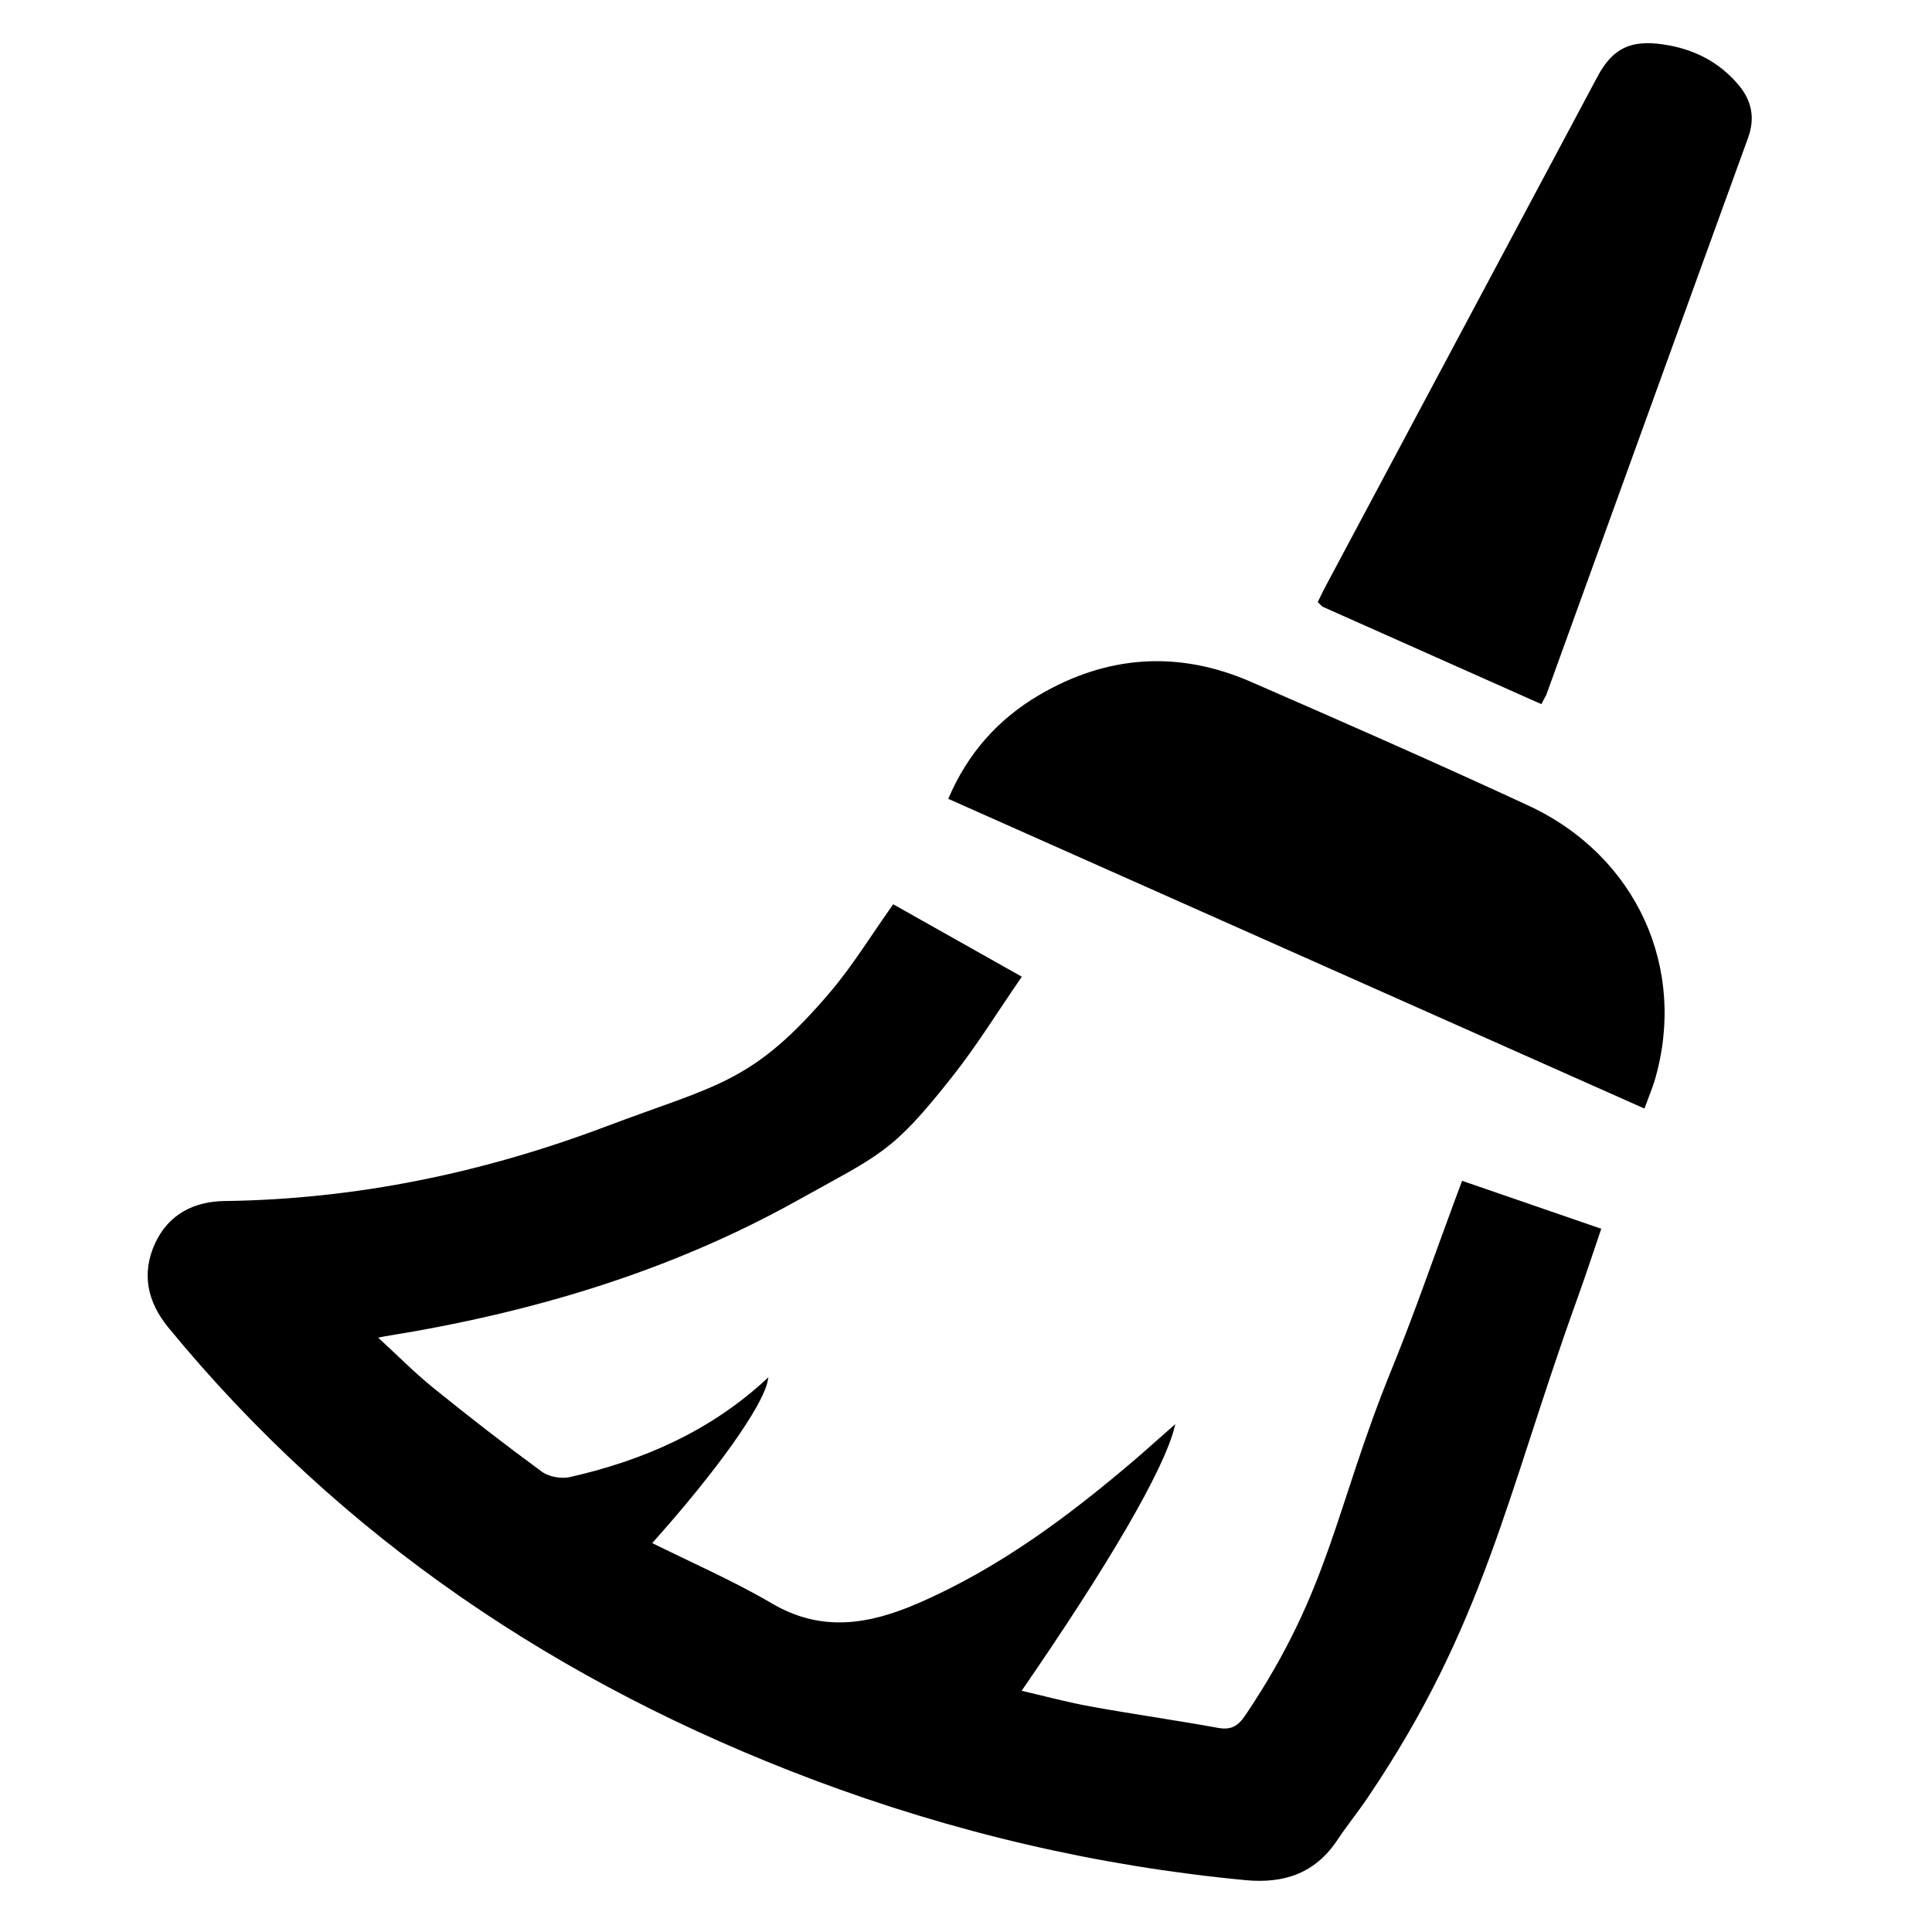<svg xmlns="http://www.w3.org/2000/svg" xmlns:svg="http://www.w3.org/2000/svg" id="svg8" x="0" y="0" enable-background="new 0 0 1000 1000" version="1.1" viewBox="0 0 1000 1000" xml:space="preserve"><g id="g6" style="stroke:#000;stroke-opacity:1"><path id="path4" d="m 607.475,738.551 c -5.6,22.3 -34.1,71.1 -79.5,136.9 12.4,2.9 24.3,6.1 36.4,8.3 22,4 44.1,7.1 66.1,11.1 7.2,1.3 10.9,-1.3 14.7,-7 44.2,-65.8 46.002,-106.439 75.902,-179.639 11.7,-28.7 21.7,-58 32.5,-87 1.1,-3 2.2,-5.9 3.5,-9.4 23.7,8.2 46.9,16.2 71.1,24.5 -4.3,12.7 -8.3,24.8 -12.6,36.7 -36.4,101.1 -47.802,168.139 -108.202,257.339 -5,7.4 -10.7,14.4 -15.6,21.8 -11.4,17.1 -27.3,22.4 -47.2,20.5 -76.8,-7.3 -151.3,-24.8 -223.4,-51.9 -131.2,-49.4 -244.2,-125 -333.7,-234 -10.7,-13.1 -13.8,-27.5 -6.8,-42.9 6.8,-14.8 19.7,-21.5 35.6,-21.7 68.2,-0.9 133.9,-14.6 197.5,-38.6 57.5,-21.7 76.002,-22.239 116.402,-69.839 11.7,-13.8 21.2,-29.4 32.3,-45 20.8,11.7 42.2,23.8 65.7,37 -12.2,17.6 -23,35.3 -35.8,51.4 -31.2,39.5 -36.702,39.739 -80.302,64.039 -65.8,36.6 -136.9,57.7 -210.9,69.7 -1.5,0.2 -2.9,0.5 -6.5,1.2 10.6,9.7 19.5,18.8 29.3,26.7 18.4,14.9 37.1,29.4 56.2,43.4 3.7,2.7 10.2,3.9 14.8,2.9 38,-8.6 72.8,-23.8 102,-50.8 -2.5,13.3 -26.5,47 -60.2,84.6 21.2,10.5 42.5,19.8 62.5,31.5 25.8,15.2 50.5,11 75.8,0.1 42.8,-18.5 79.5,-46.1 114.6,-76.2 17.8,-15.7 11.1,-9.8 17.8,-15.7 z M 850.876,573.112 c -120.1,-53.4 -239.3,-106.5 -359.4,-159.9 9.9,-23.1 25.5,-40.6 46.6,-53 35.2,-20.7 72,-23.1 109.3,-6.8 48,20.9 96,42 143.5,64 55.8,25.9 82.1,84 65.1,141.7 -1.4,4.5 -3.2,8.8 -5.1,14 z m -53.3,-209.3 c -37.8,-16.8 -75.2,-33.5 -112.5,-50.1 -0.8,-0.4 -1.3,-1.2 -2.4,-2.2 1.4,-2.8 2.7,-5.7 4.2,-8.4 46.8,-87.7 93.5,-175.3 140.3,-263 7.8,-14.7 16.9,-19.1 33.8,-16.6 15.5,2.3 28.6,8.9 38.7,21 6.6,8 8.3,16.7 4.6,26.8 -34.9,96 -69.6,192.2 -104.4,288.2 -0.5,1 -1.2,2.1 -2.3,4.3 z" style="stroke:#000;stroke-opacity:1"/></g></svg>